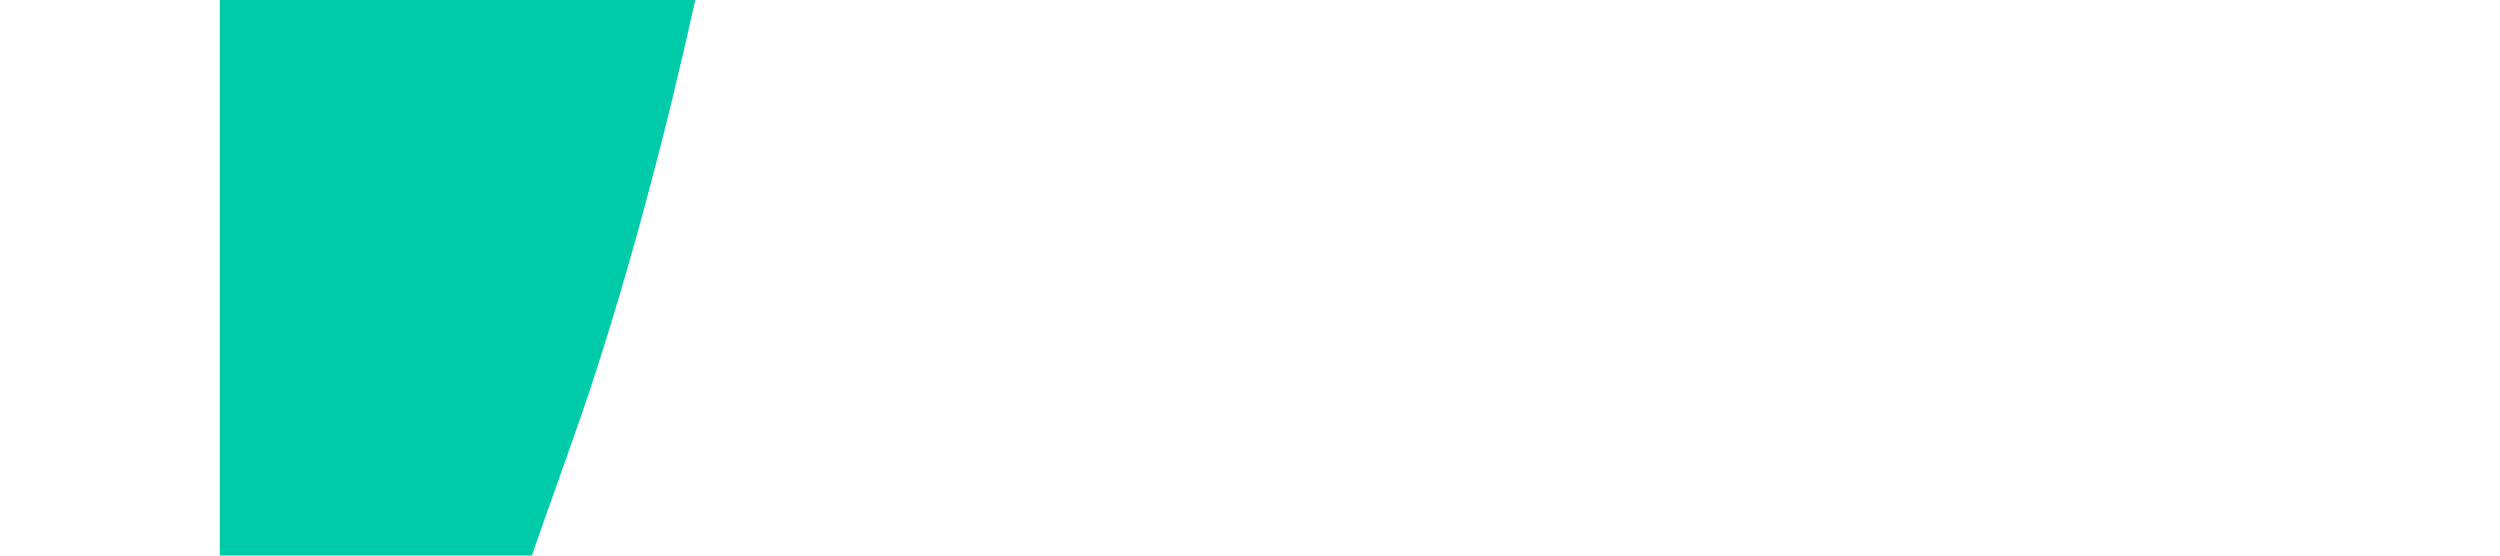 <svg xmlns="http://www.w3.org/2000/svg" viewBox="0 0 1440 320">
  <path fill="#00cba9" fill-opacity="1" d="M0,32L48,42.7C96,53,192,75,288,106.7C384,139,480,181,576,181.3C672,181,768,139,864,112C960,85,1056,75,1152,101.3C1248,128,1344,192,1392,224L1440,256L1440,320L1392,320C1344,320,1248,320,1152,320C1056,320,960,320,864,320C768,320,672,320,576,320C480,320,384,320,288,320C192,320,96,320,48,320L0,320Z" id="path-0" transform="scale(1) translate(5.363,6.783) rotate(90 255.85,185.381)" style="position: relative; left: 892.18px; top: 313.783px;"></path>
</svg>